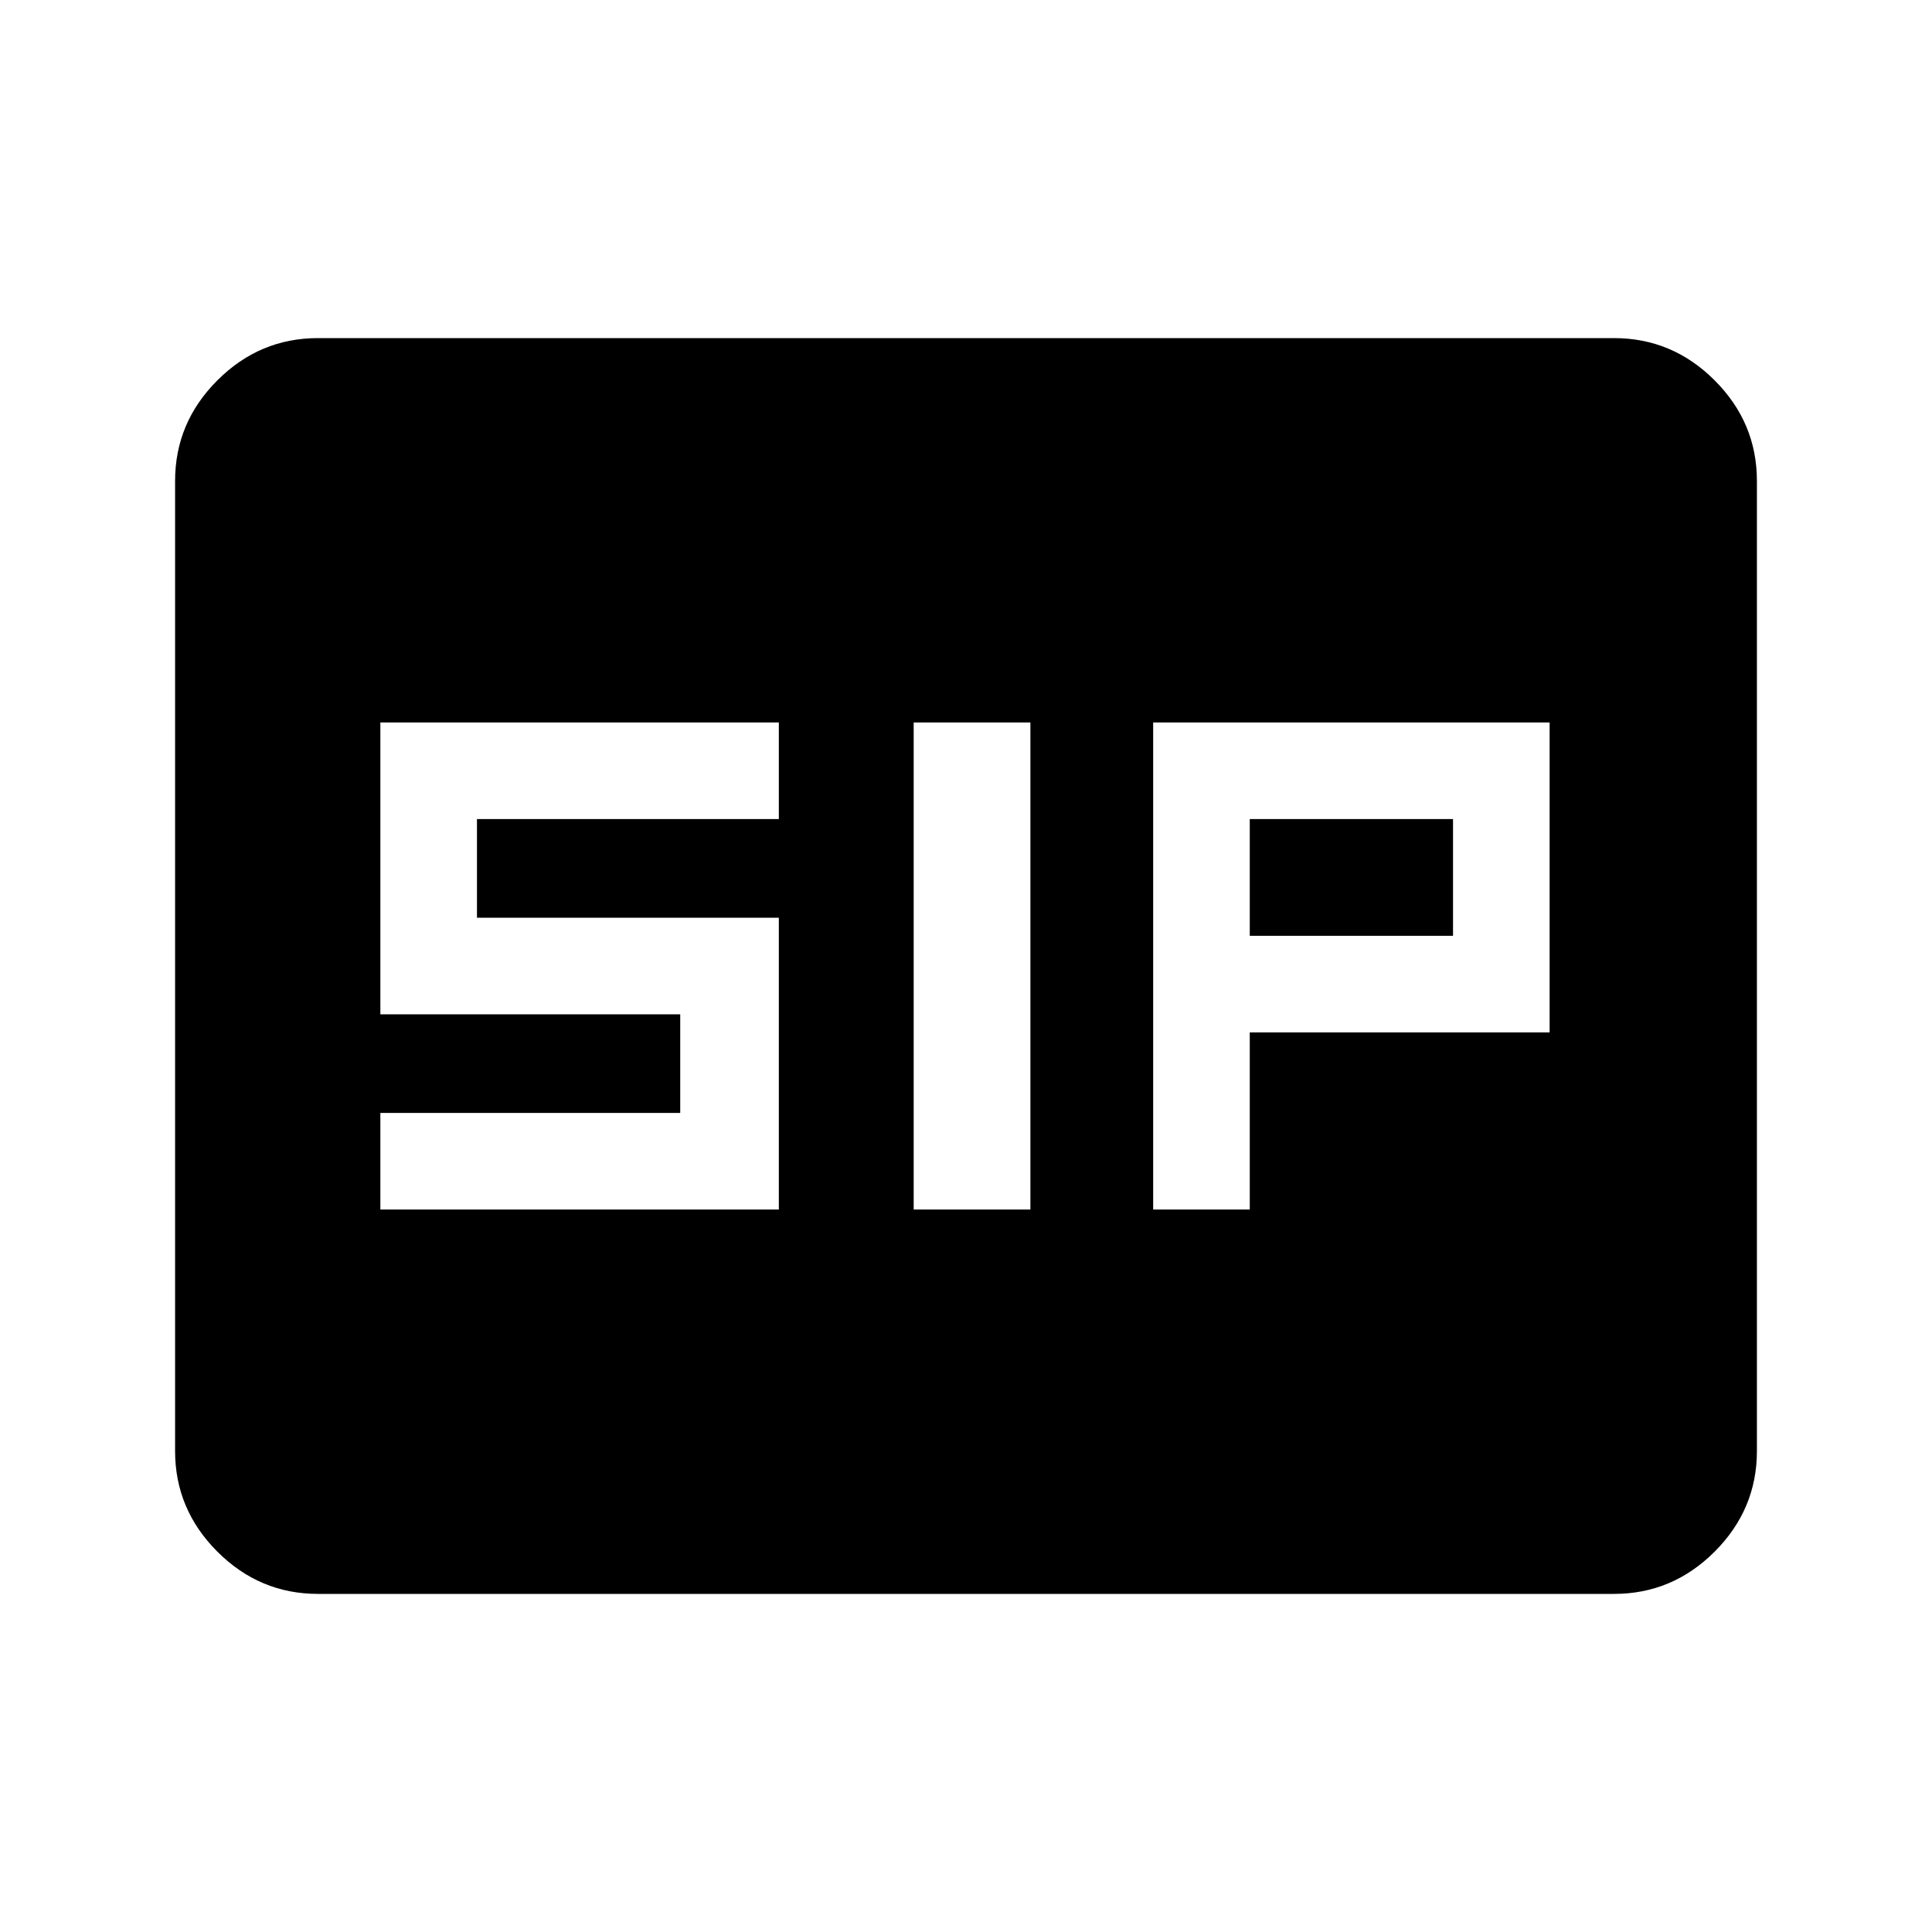 <svg xmlns="http://www.w3.org/2000/svg" height="48" width="48"><path d="M22.7 30.05H25.6V17.95H22.7ZM28.65 30.05H31.05V25.65H38.5V17.95H28.65ZM31.05 23.25V20.35H36.1V23.25ZM9.45 30.05H19.35V22.8H11.85V20.35H19.35V17.95H9.45V25.2H16.9V27.65H9.45ZM7.9 39.6Q6.45 39.6 5.4 38.55Q4.35 37.5 4.35 36.05V11.95Q4.35 10.5 5.4 9.45Q6.45 8.4 7.9 8.4H40.1Q41.55 8.4 42.6 9.45Q43.65 10.5 43.65 11.95V36.05Q43.65 37.5 42.6 38.55Q41.55 39.6 40.1 39.6Z"/></svg>